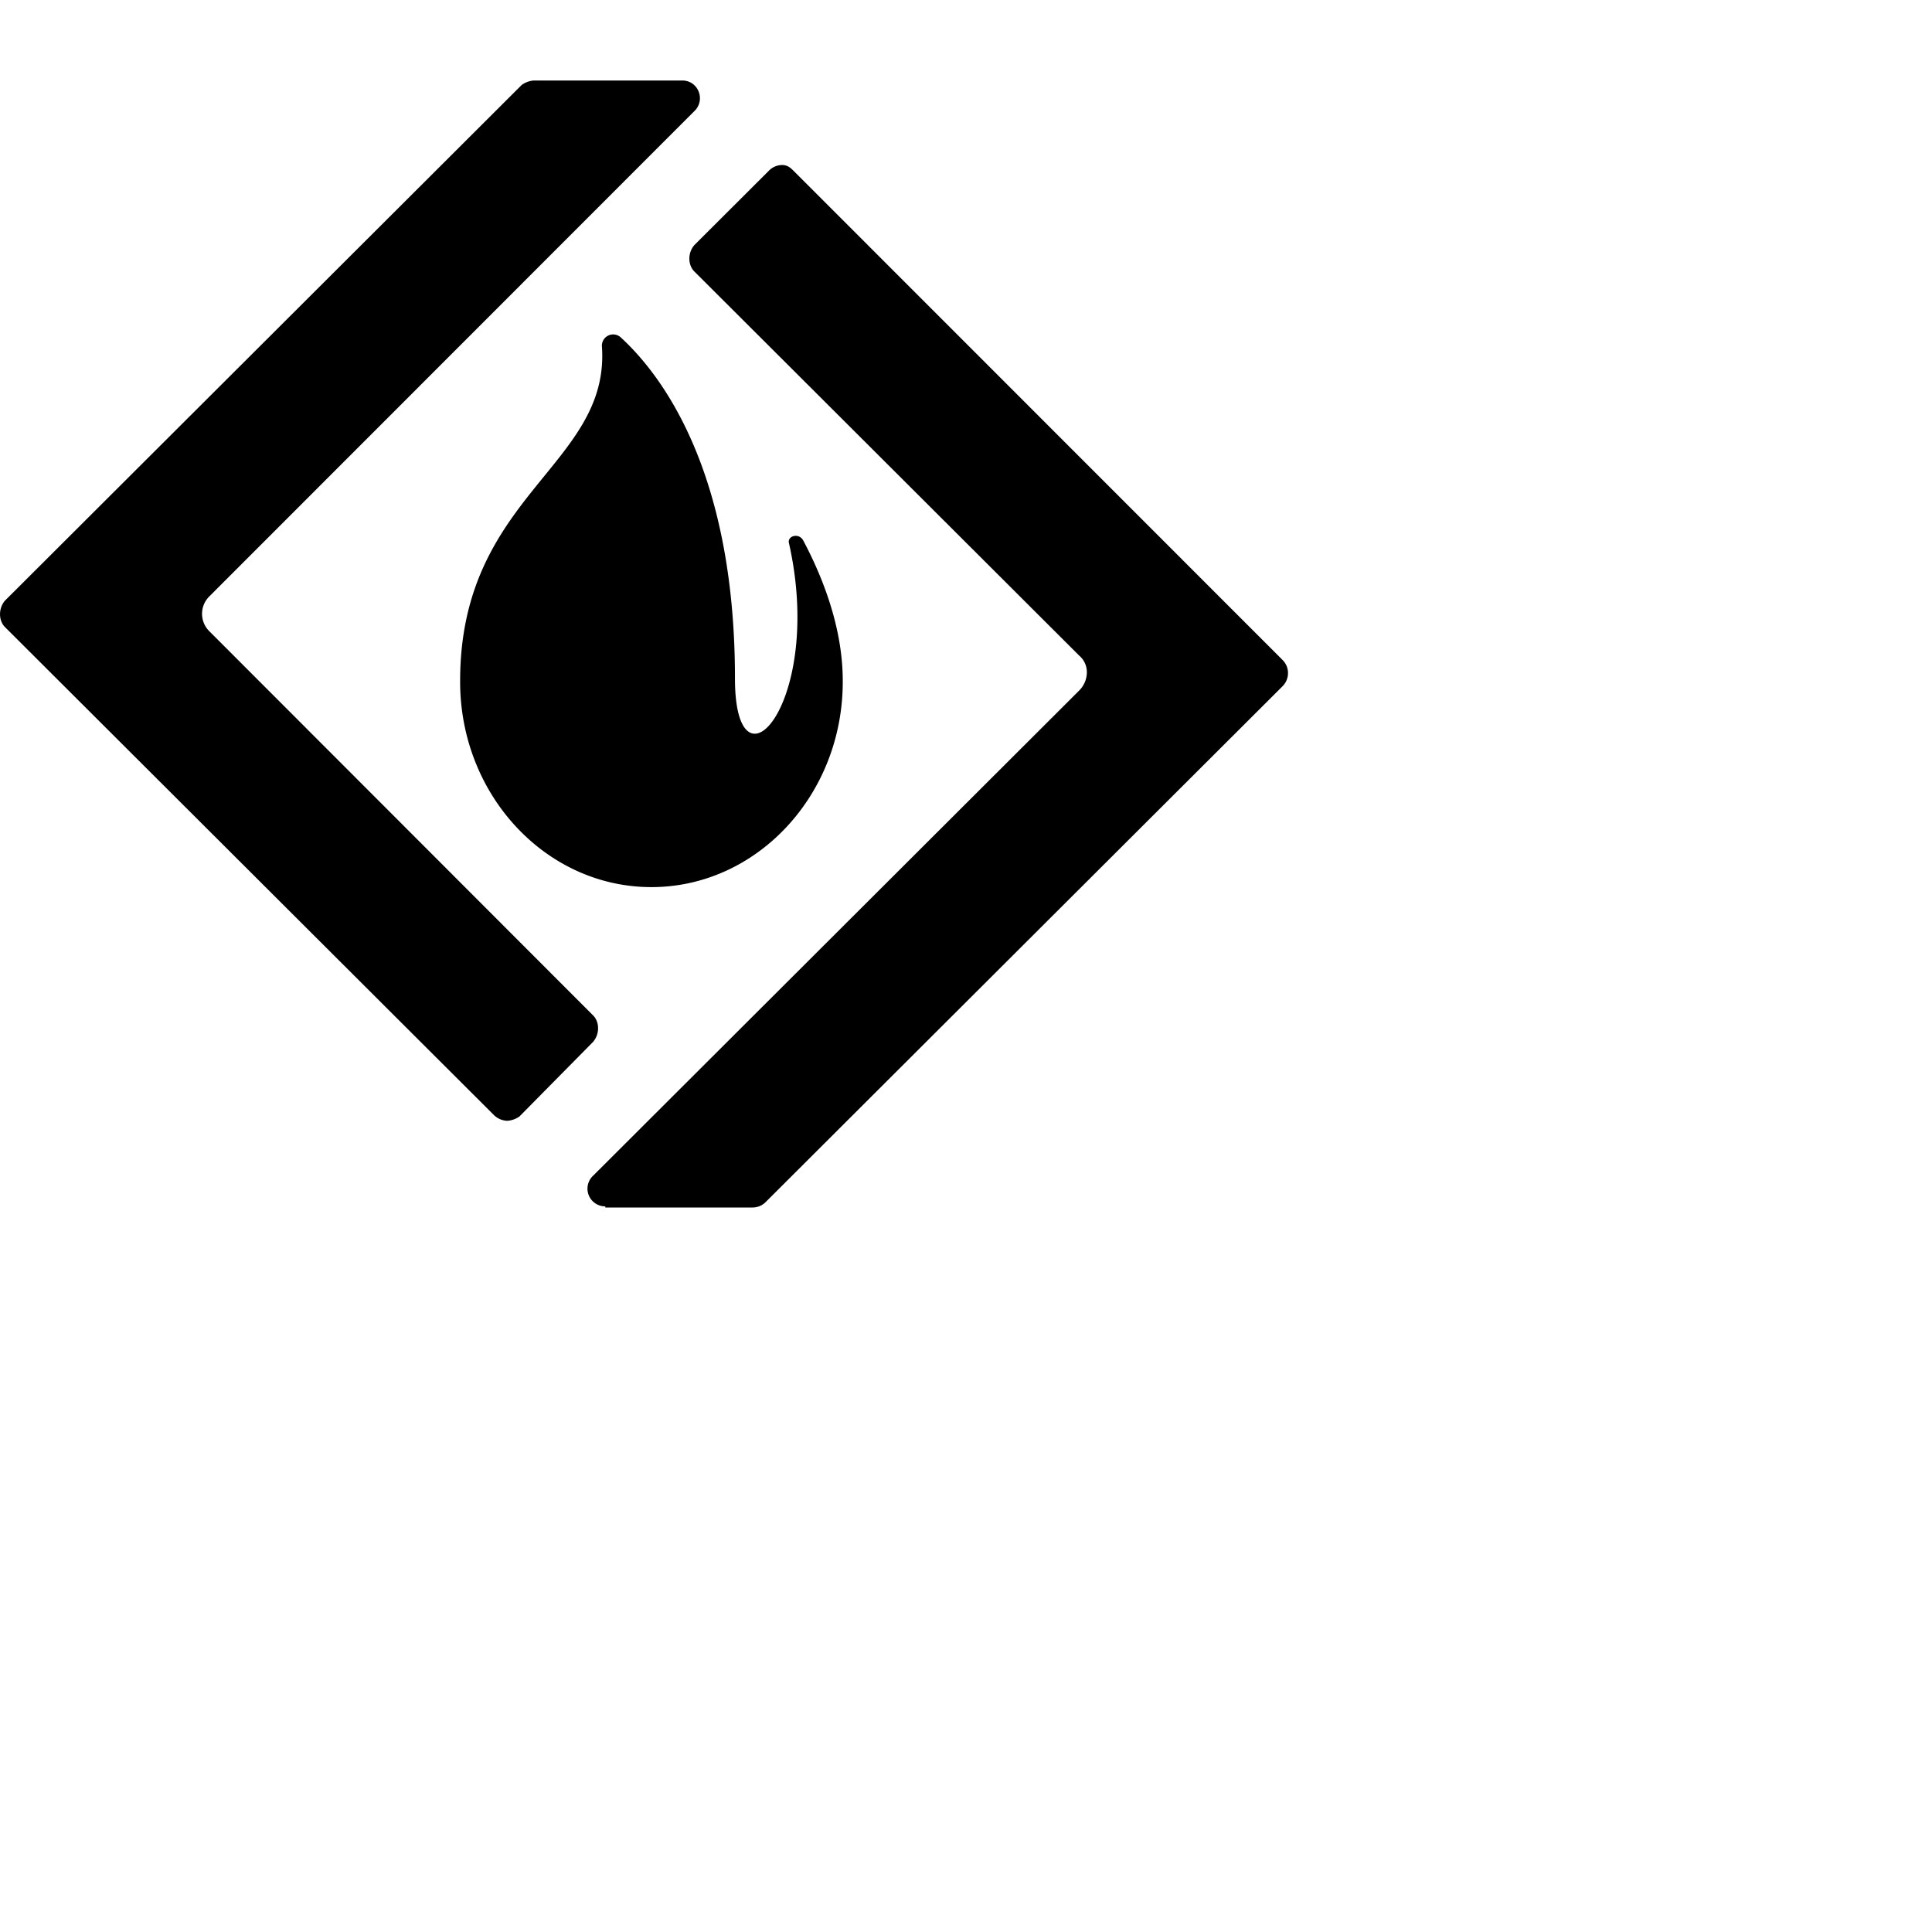 <svg xmlns="http://www.w3.org/2000/svg" width="16" height="16" fill="currentColor" class="bi bi-sourceforge" viewBox="0 0 24 24">
  <path d="M9.13 8.43c0-2.604-.929-3.79-1.42-4.24a.14.14 0 0 0-.232.123c.095 1.472-1.762 1.84-1.762 4.144v.013c0 1.404 1.065 2.55 2.376 2.55s2.377-1.146 2.377-2.55v-.013c0-.655-.246-1.282-.492-1.745-.055-.096-.191-.055-.178.027.451 1.99-.669 3.217-.669 1.69Z"/>
  <path d="M6.303 13.923a.25.25 0 0 1-.164-.068L.061 7.789c-.081-.082-.081-.232 0-.327l6.42-6.407A.3.3 0 0 1 6.63 1h1.844c.109 0 .177.068.204.136a.22.22 0 0 1-.054.246L2.602 7.407a.304.304 0 0 0 0 .436l4.766 4.771c.082.082.082.232 0 .328l-.915.927a.3.3 0 0 1-.15.054m1.216 1.063a.22.22 0 0 1-.15-.382l6.036-6.025a.32.32 0 0 0 .096-.218.27.27 0 0 0-.096-.218l-4.78-4.771c-.082-.082-.082-.232 0-.327l.929-.927a.23.23 0 0 1 .163-.068c.069 0 .11.04.15.081l6.065 6.067c.04.04.068.095.068.163a.23.23 0 0 1-.068.164l-6.42 6.407A.23.23 0 0 1 9.35 15H7.52z"/>
</svg>